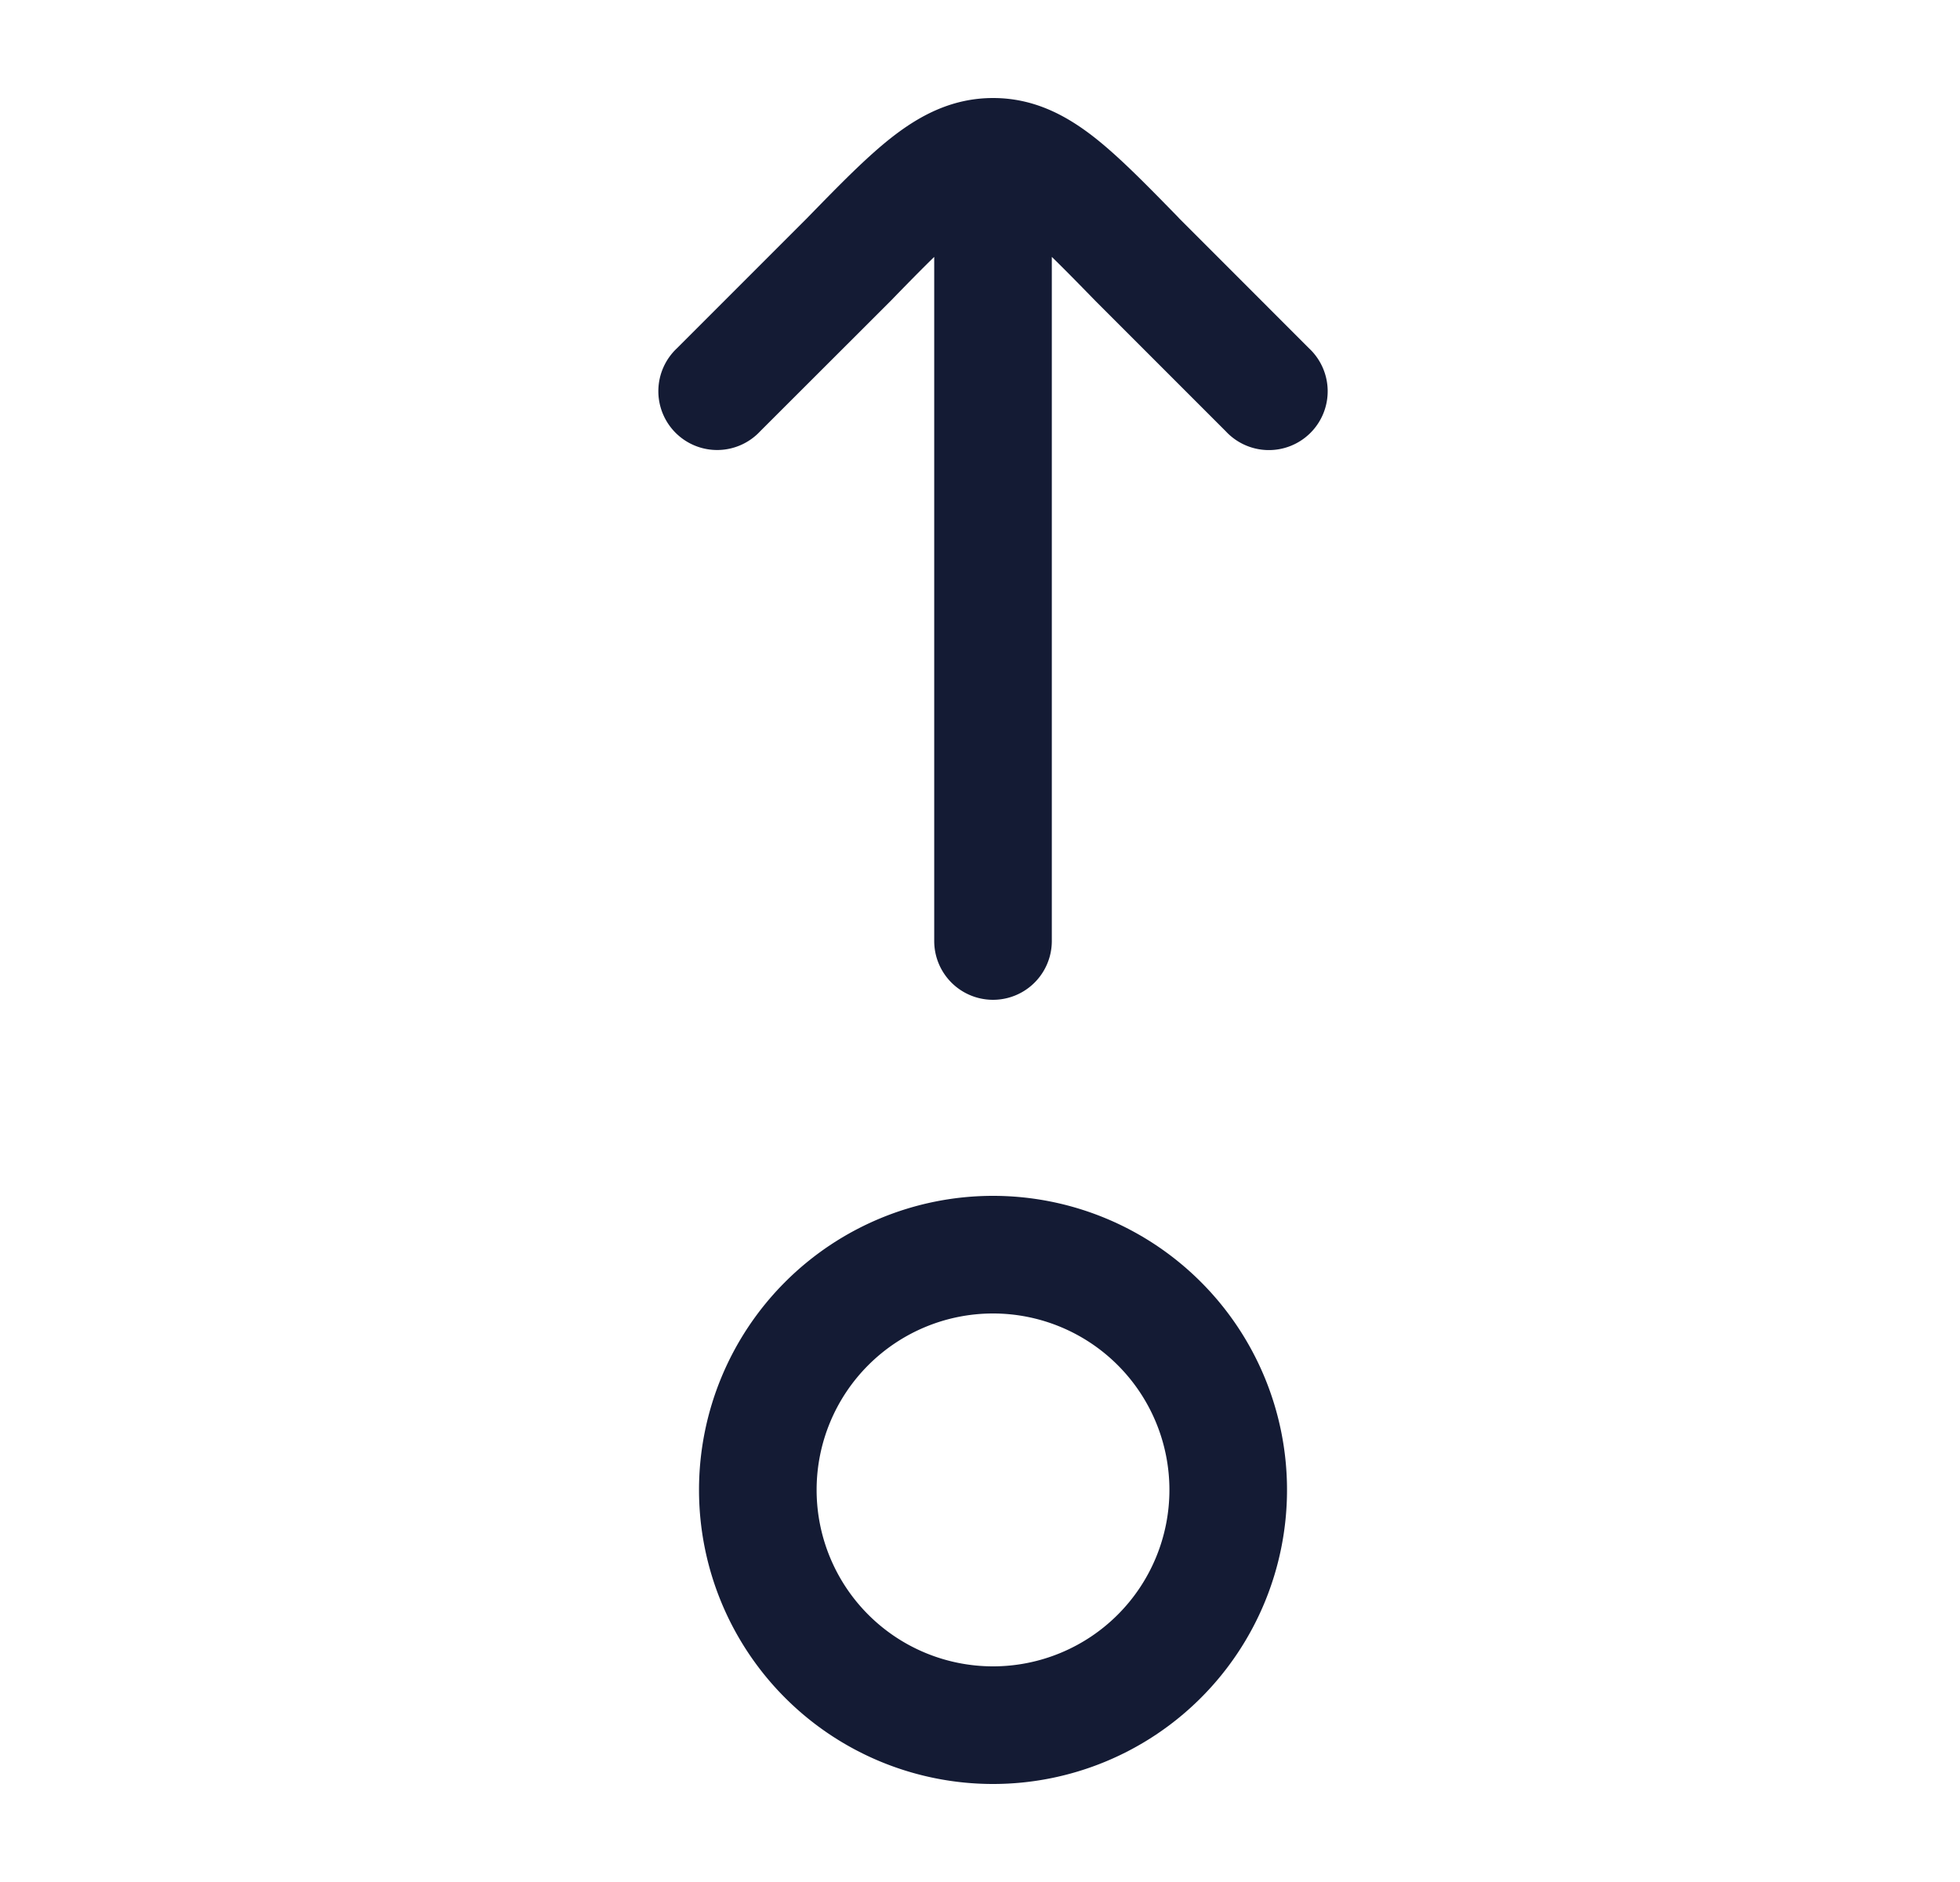 <svg xmlns="http://www.w3.org/2000/svg" width="25" height="24" fill="none"><path fill="#141B34" fill-rule="evenodd" d="M11.36 3.838c.221-.228.402-.412.556-.562V12a.75.75 0 0 0 1.5 0V3.276c.154.15.335.334.557.562l1.663 1.663a.75.75 0 1 0 1.06-1.06l-1.653-1.654-.03-.032c-.398-.407-.75-.768-1.076-1.02-.358-.276-.763-.485-1.27-.485-.508 0-.914.21-1.271.485-.327.252-.679.613-1.076 1.02l-.031.032L8.636 4.44a.75.75 0 1 0 1.06 1.06l1.657-1.655zm1.306 17.412a2.25 2.25 0 1 0 0-4.5 2.25 2.25 0 0 0 0 4.5m3.75-2.25a3.75 3.75 0 1 1-7.5 0 3.75 3.75 0 0 1 7.5 0" clip-rule="evenodd"/></svg>